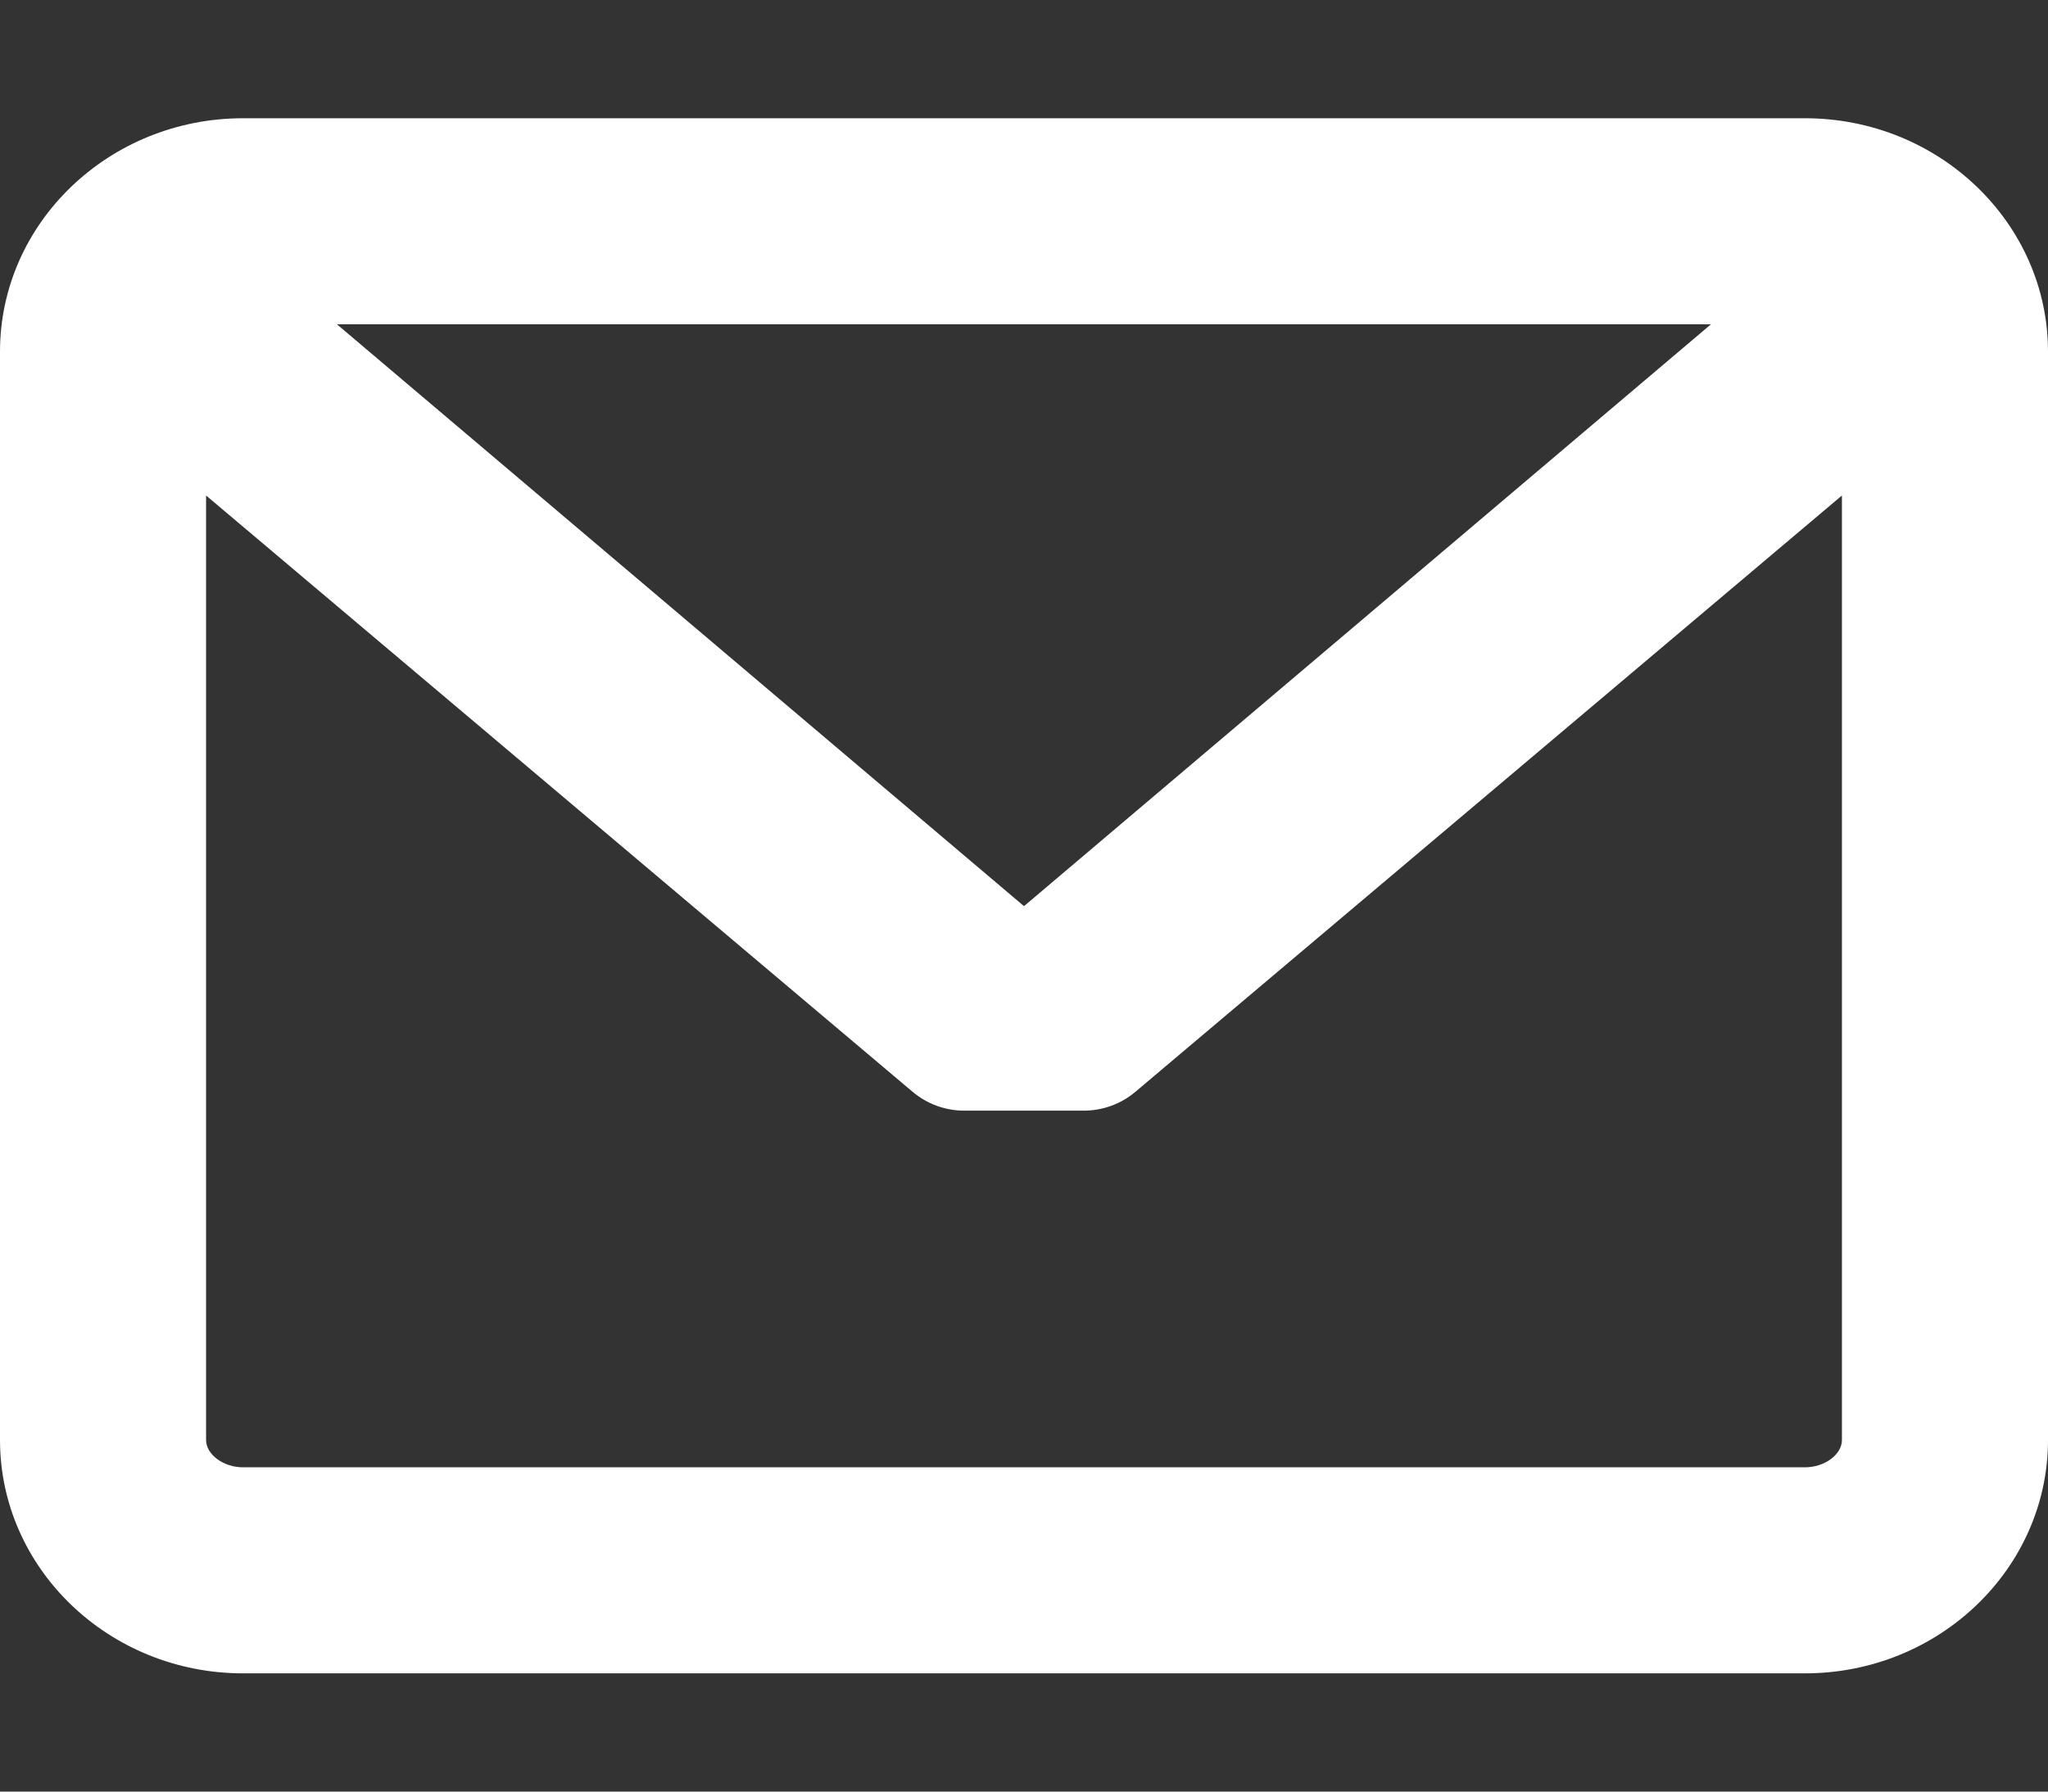 <svg width="16" height="14" viewBox="0 0 16 14" fill="none" xmlns="http://www.w3.org/2000/svg">
<rect x="0" y="0" width="16" height="14" fill="#333333" stroke="none"/>
<path d="M14.101 0.924H1.899C0.852 0.924 0 1.742 0 2.748V11.252C0 12.258 0.852 13.076 1.899 13.076H14.101C15.148 13.076 16 12.258 16 11.252V2.748C16 1.742 15.148 0.924 14.101 0.924ZM14.101 11.466H1.899C1.745 11.466 1.61 11.366 1.61 11.252V3.872L7.129 8.531C7.242 8.627 7.386 8.679 7.534 8.679L8.466 8.679C8.614 8.679 8.758 8.627 8.871 8.531L14.39 3.872V11.253C14.39 11.366 14.255 11.466 14.101 11.466ZM8 7.081L2.632 2.534H13.367L8 7.081Z" fill="white"/>
</svg>
